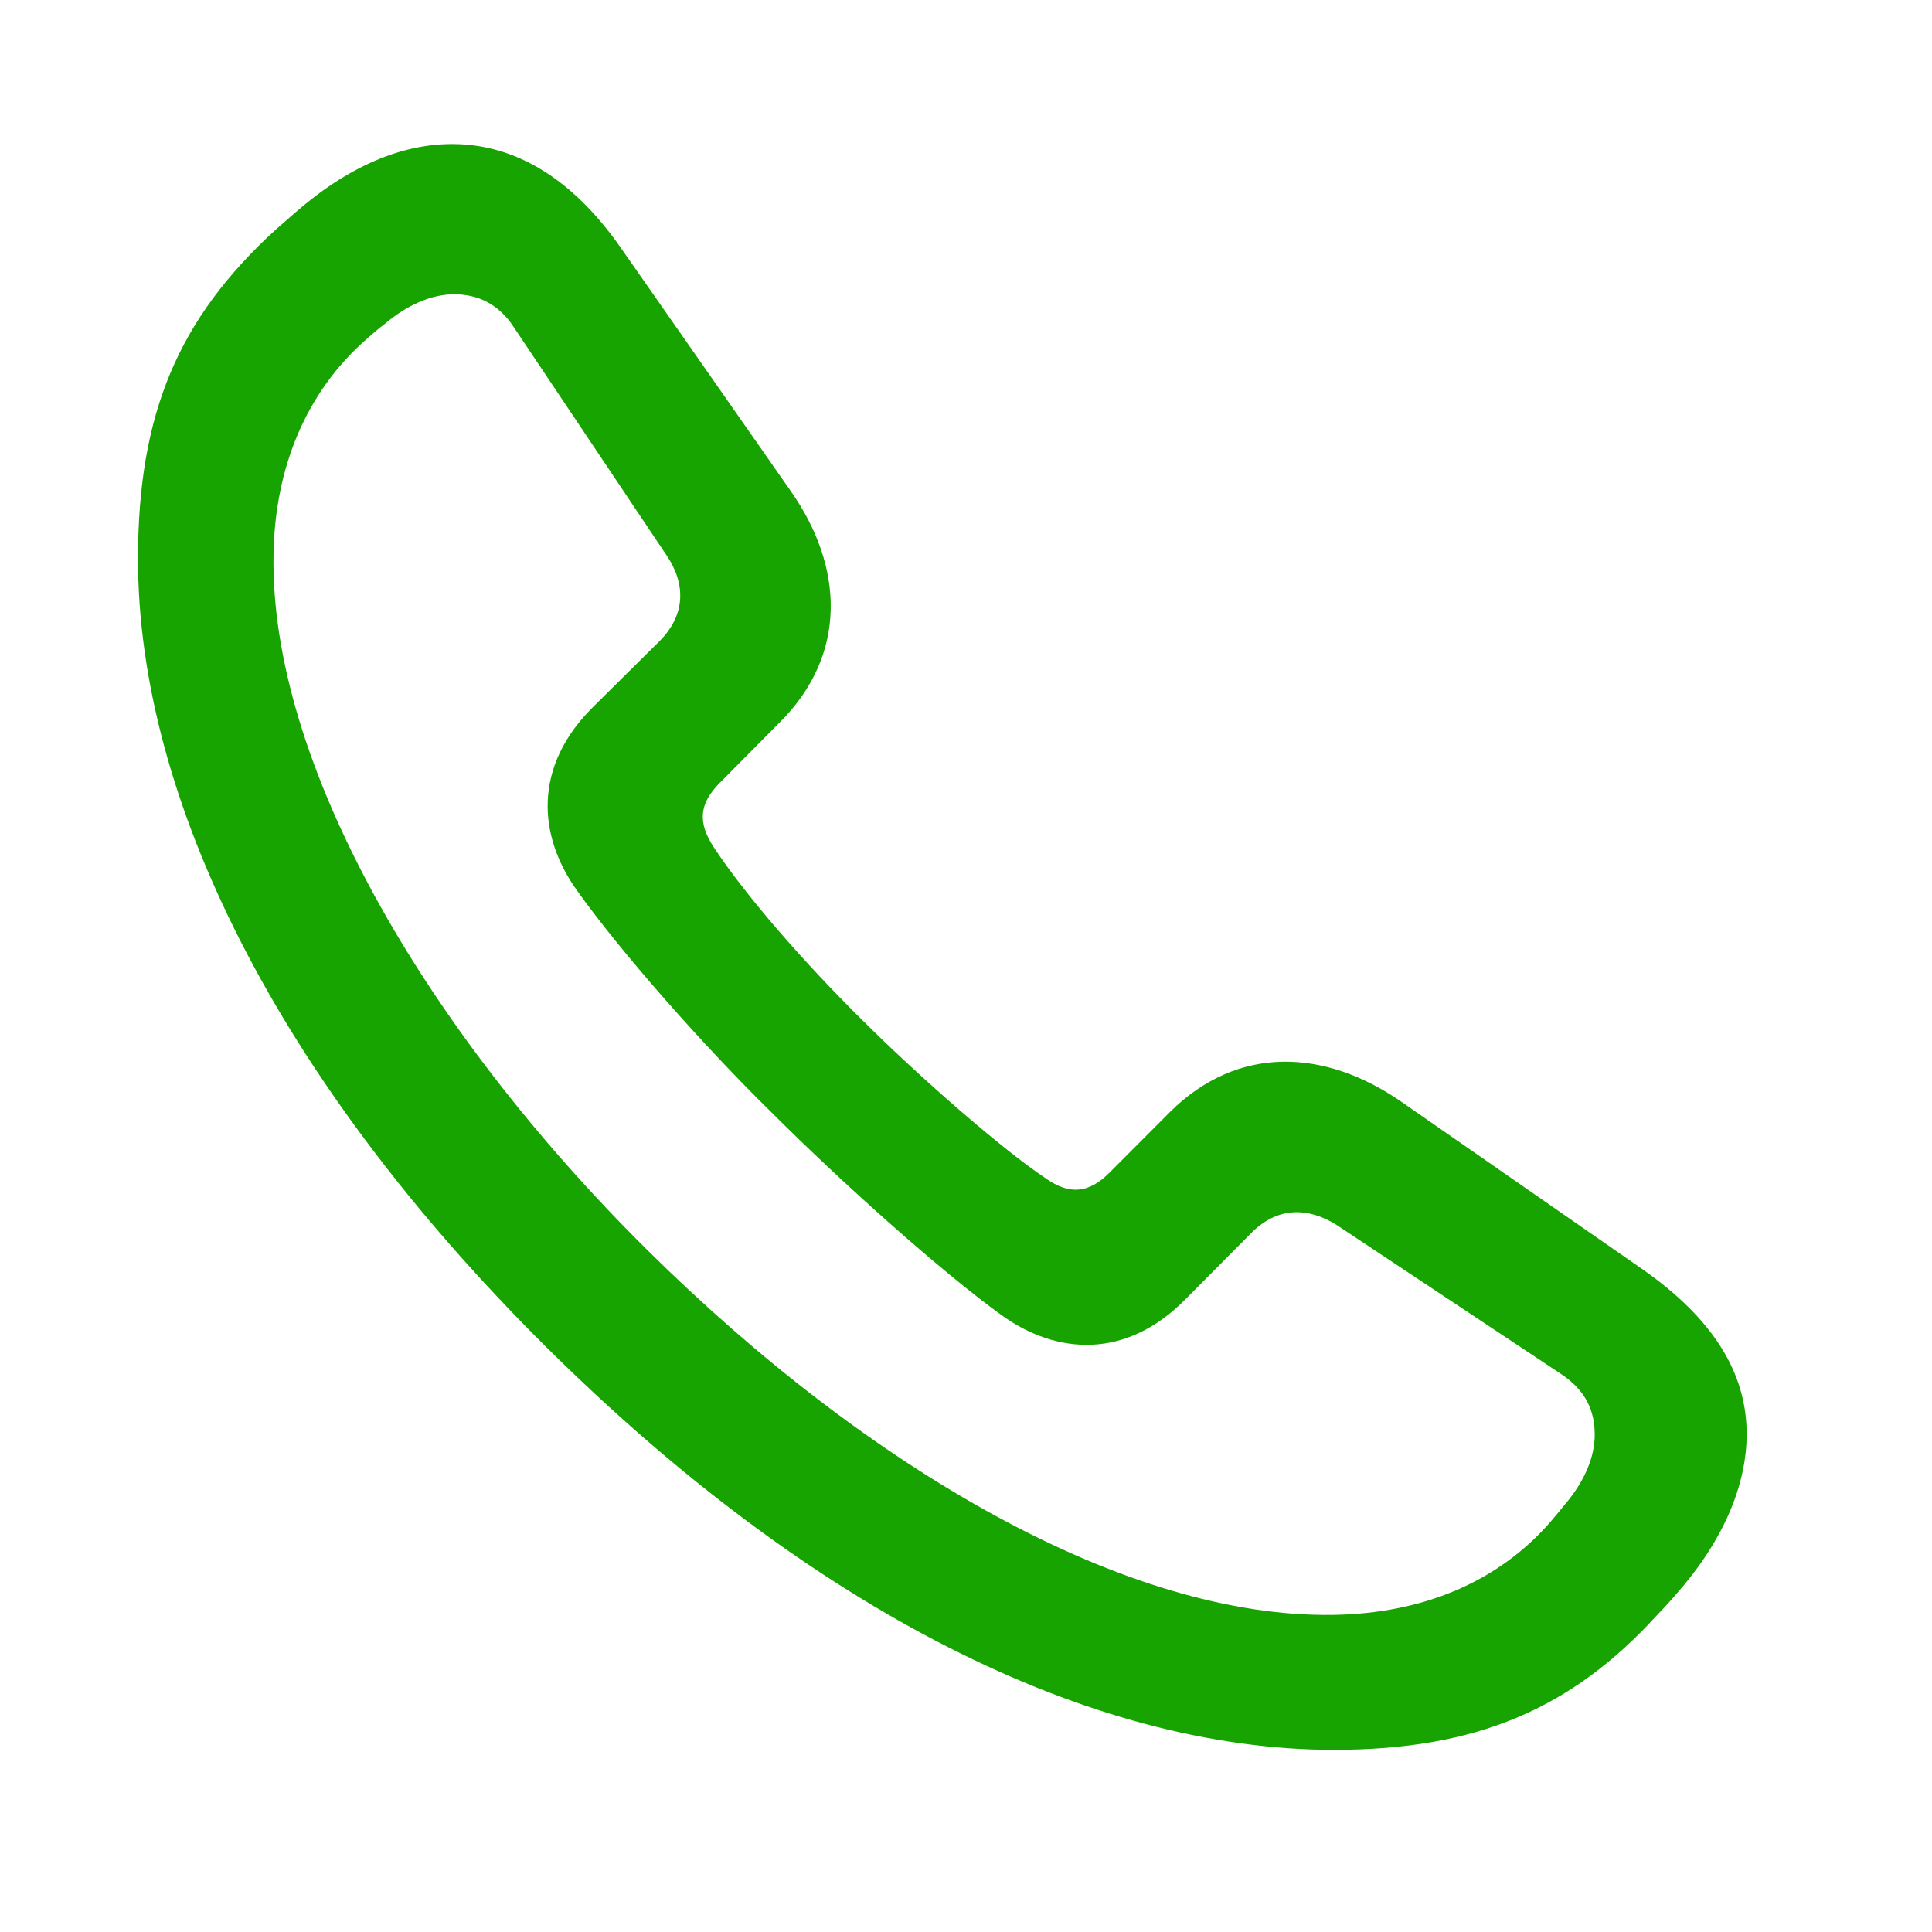<svg width="28" height="28" viewBox="0 0 28 28" fill="none" xmlns="http://www.w3.org/2000/svg">
<path d="M19.332 25.36C21.389 25.36 22.777 24.771 24.022 23.4C24.113 23.308 24.203 23.207 24.285 23.113C24.971 22.338 25.314 21.531 25.314 20.782C25.314 19.907 24.837 19.113 23.79 18.385L20.303 15.963C19.202 15.202 17.94 15.137 16.954 16.118L16.081 16.993C15.776 17.301 15.493 17.317 15.155 17.077C14.52 16.655 13.316 15.601 12.491 14.778C11.649 13.945 10.808 12.984 10.339 12.271C10.115 11.923 10.127 11.652 10.432 11.345L11.298 10.472C12.29 9.485 12.227 8.213 11.465 7.124L8.994 3.587C8.287 2.576 7.462 2.098 6.584 2.088C5.829 2.078 5.043 2.41 4.266 3.092C4.165 3.181 4.071 3.261 3.988 3.335C2.593 4.613 2 5.981 2 8.099C2 11.554 4.003 15.63 7.898 19.504C11.772 23.354 15.813 25.36 19.332 25.36ZM19.327 23.404C16.341 23.454 12.608 21.313 9.375 18.11C6.122 14.886 3.914 11.027 3.964 8.04C3.983 6.779 4.436 5.676 5.322 4.906C5.411 4.83 5.482 4.763 5.57 4.7C5.903 4.416 6.257 4.265 6.582 4.265C6.92 4.265 7.227 4.4 7.453 4.752L9.664 8.054C9.935 8.456 9.946 8.91 9.549 9.301L8.602 10.239C7.722 11.105 7.793 12.11 8.362 12.906C8.996 13.796 10.177 15.136 11.17 16.11C12.211 17.152 13.656 18.441 14.52 19.064C15.317 19.635 16.323 19.706 17.186 18.824L18.125 17.879C18.515 17.48 18.96 17.495 19.373 17.754L22.625 19.914C22.983 20.151 23.112 20.448 23.112 20.793C23.112 21.118 22.963 21.472 22.677 21.807C22.605 21.895 22.547 21.966 22.471 22.055C21.701 22.941 20.598 23.384 19.327 23.404Z" fill="#17A300"/>
</svg>
